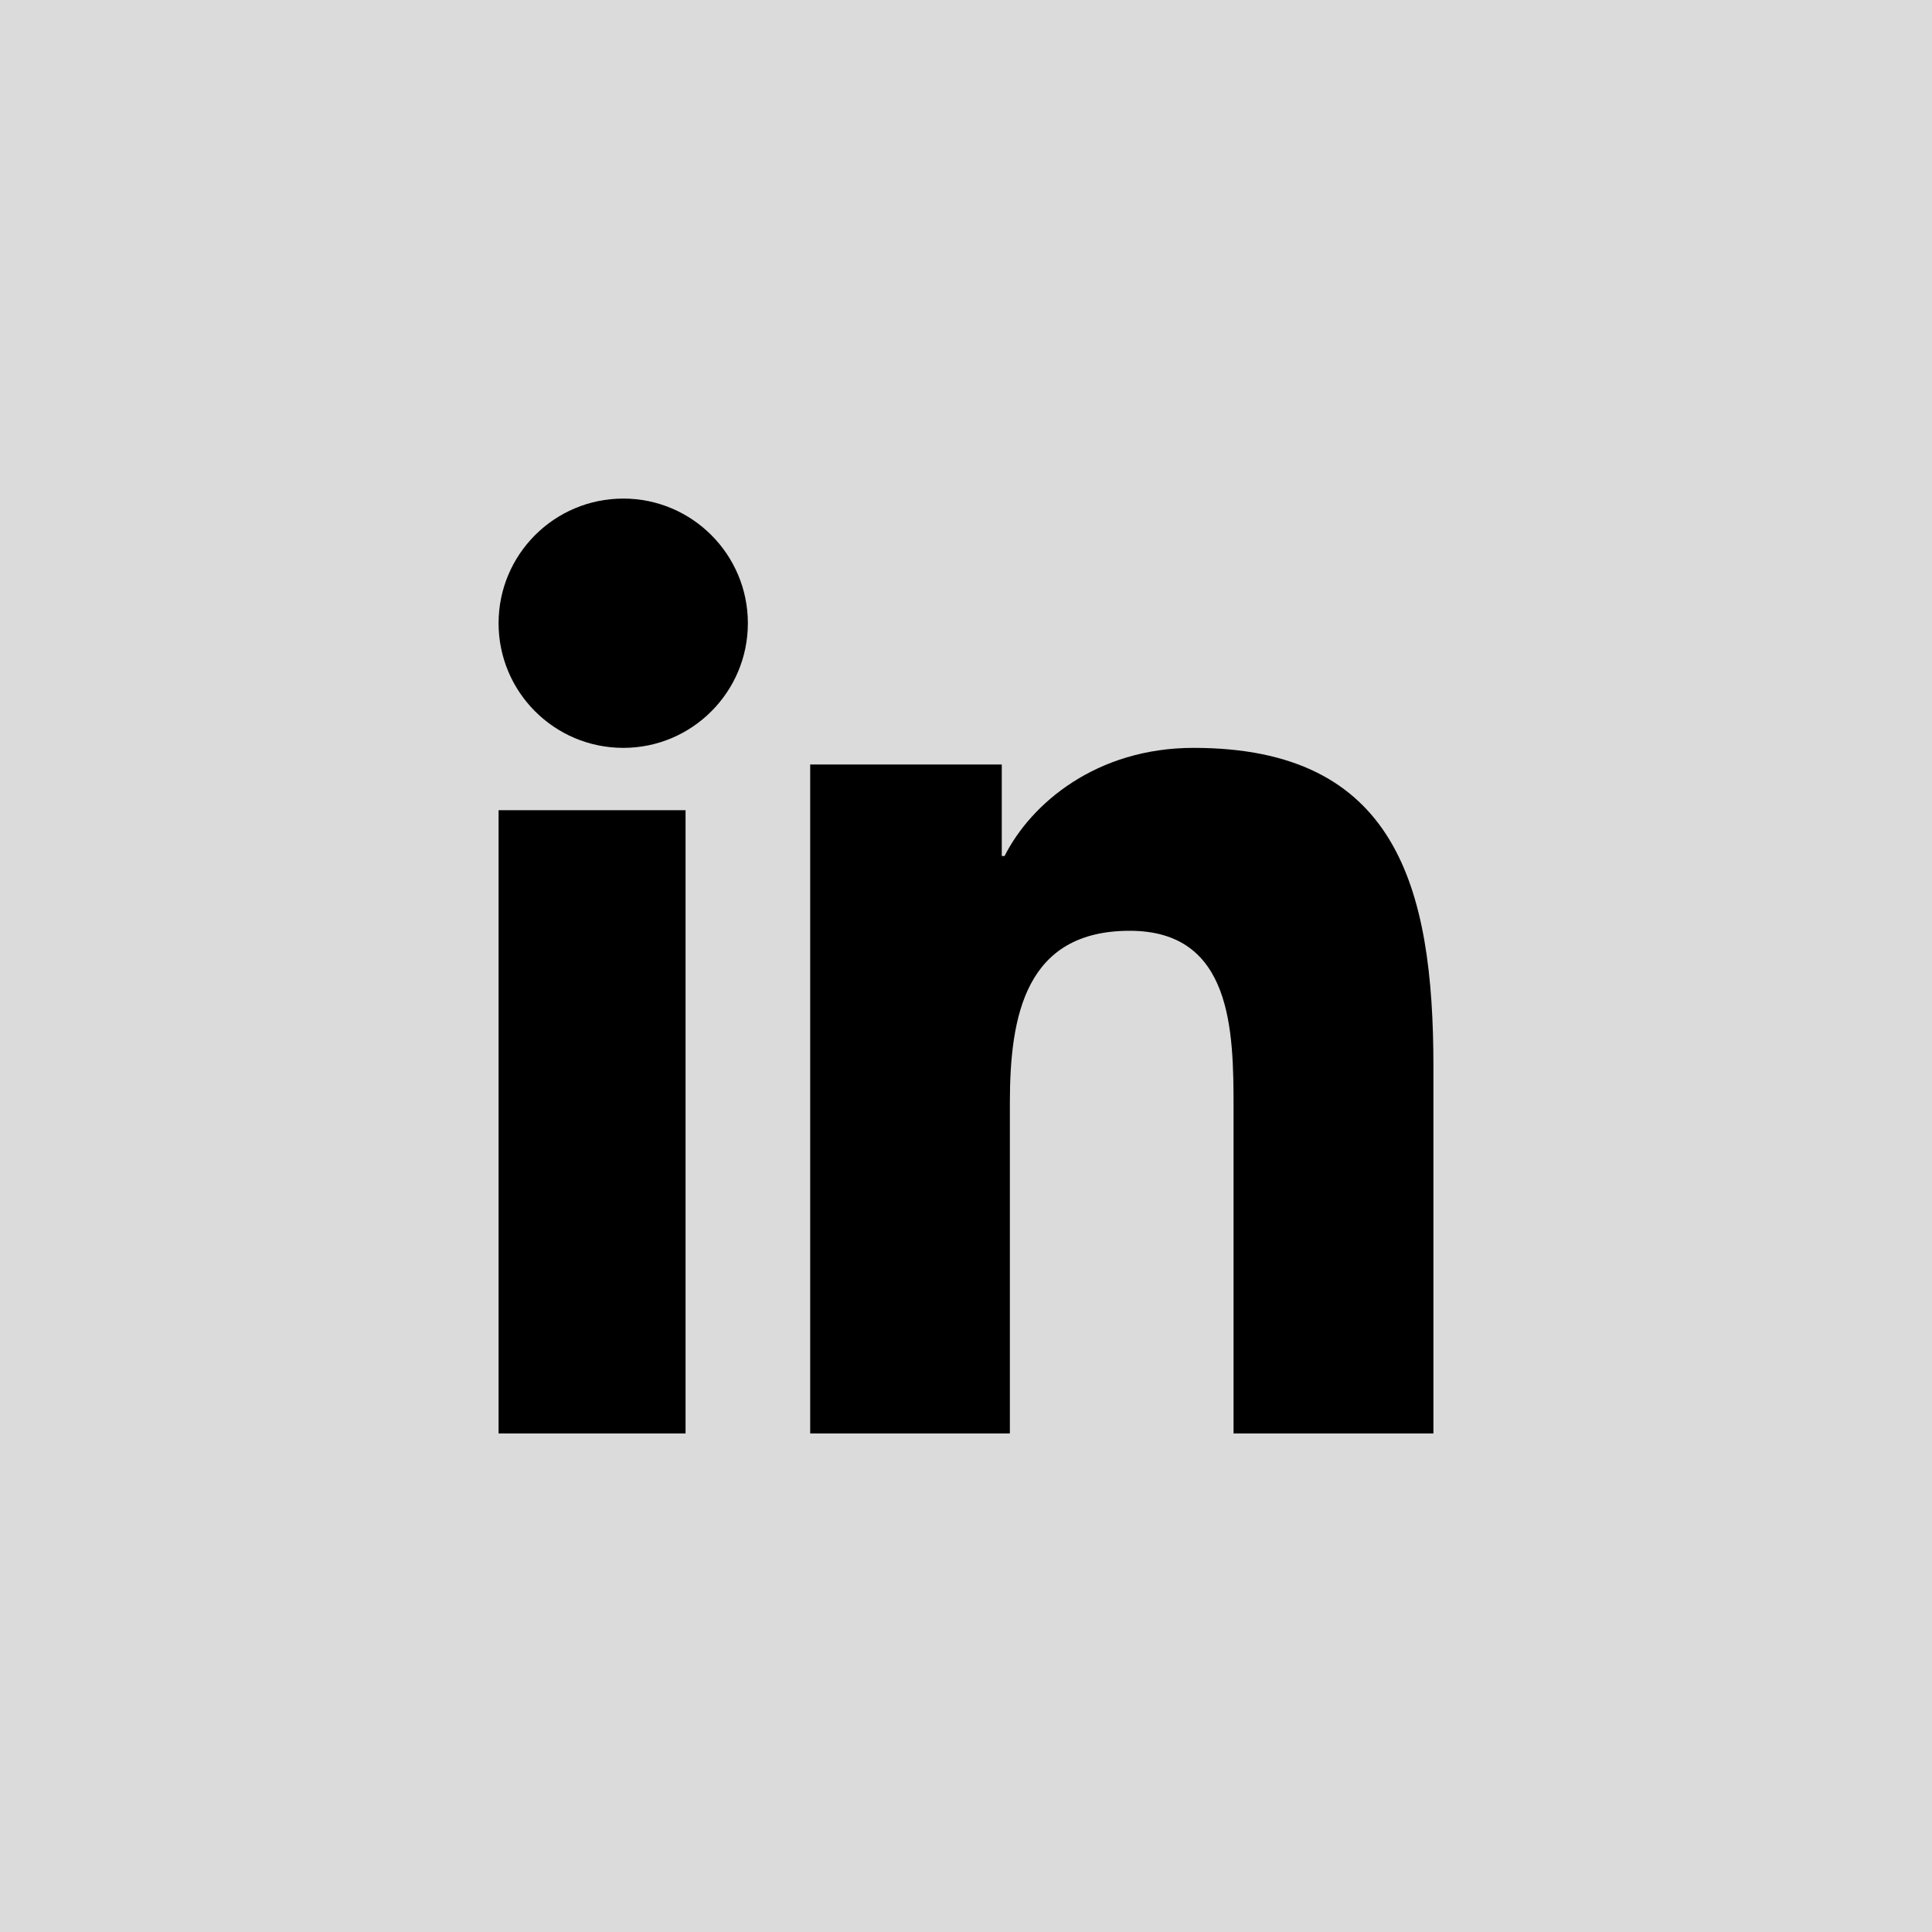 <?xml version="1.0" encoding="UTF-8"?>
<svg width="31px" height="31px" viewBox="0 0 31 31" version="1.1" xmlns="http://www.w3.org/2000/svg" xmlns:xlink="http://www.w3.org/1999/xlink">
    <title>Fill 118</title>
    <g id="Articles" stroke="none" stroke-width="1" fill="none" fill-rule="evenodd">
        <g id="MODUS-Article-Desktop" transform="translate(-1257, -6543)">
            <rect id="Rectangle-Copy-2" fill="#000000" x="1262" y="6546" width="26" height="28"></rect>
            <path d="M1280,6566 L1276.793,6566 L1276.793,6560.78 C1276.793,6559.536 1276.772,6557.935 1275.127,6557.935 C1273.458,6557.935 1273.204,6559.291 1273.204,6560.692 L1273.204,6566 L1270,6566 L1270,6555.267 L1273.074,6555.267 L1273.074,6556.735 L1273.119,6556.735 C1273.546,6555.89 1274.593,6555 1276.153,6555 C1279.4,6555 1280,6557.223 1280,6560.113 L1280,6566 Z M1267.002,6555 C1265.894,6555 1265,6554.103 1265,6553 C1265,6551.897 1265.894,6551 1267.002,6551 C1268.104,6551 1269,6551.897 1269,6553 C1269,6554.103 1268.104,6555 1267.002,6555 L1267.002,6555 Z M1268,6566 L1265,6566 L1265,6556 L1268,6556 L1268,6566 Z M1257,6574 L1288,6574 L1288,6543 L1257,6543 L1257,6574 Z" id="Fill-118" fill="#DBDBDB"></path>
        </g>
    </g>
</svg>